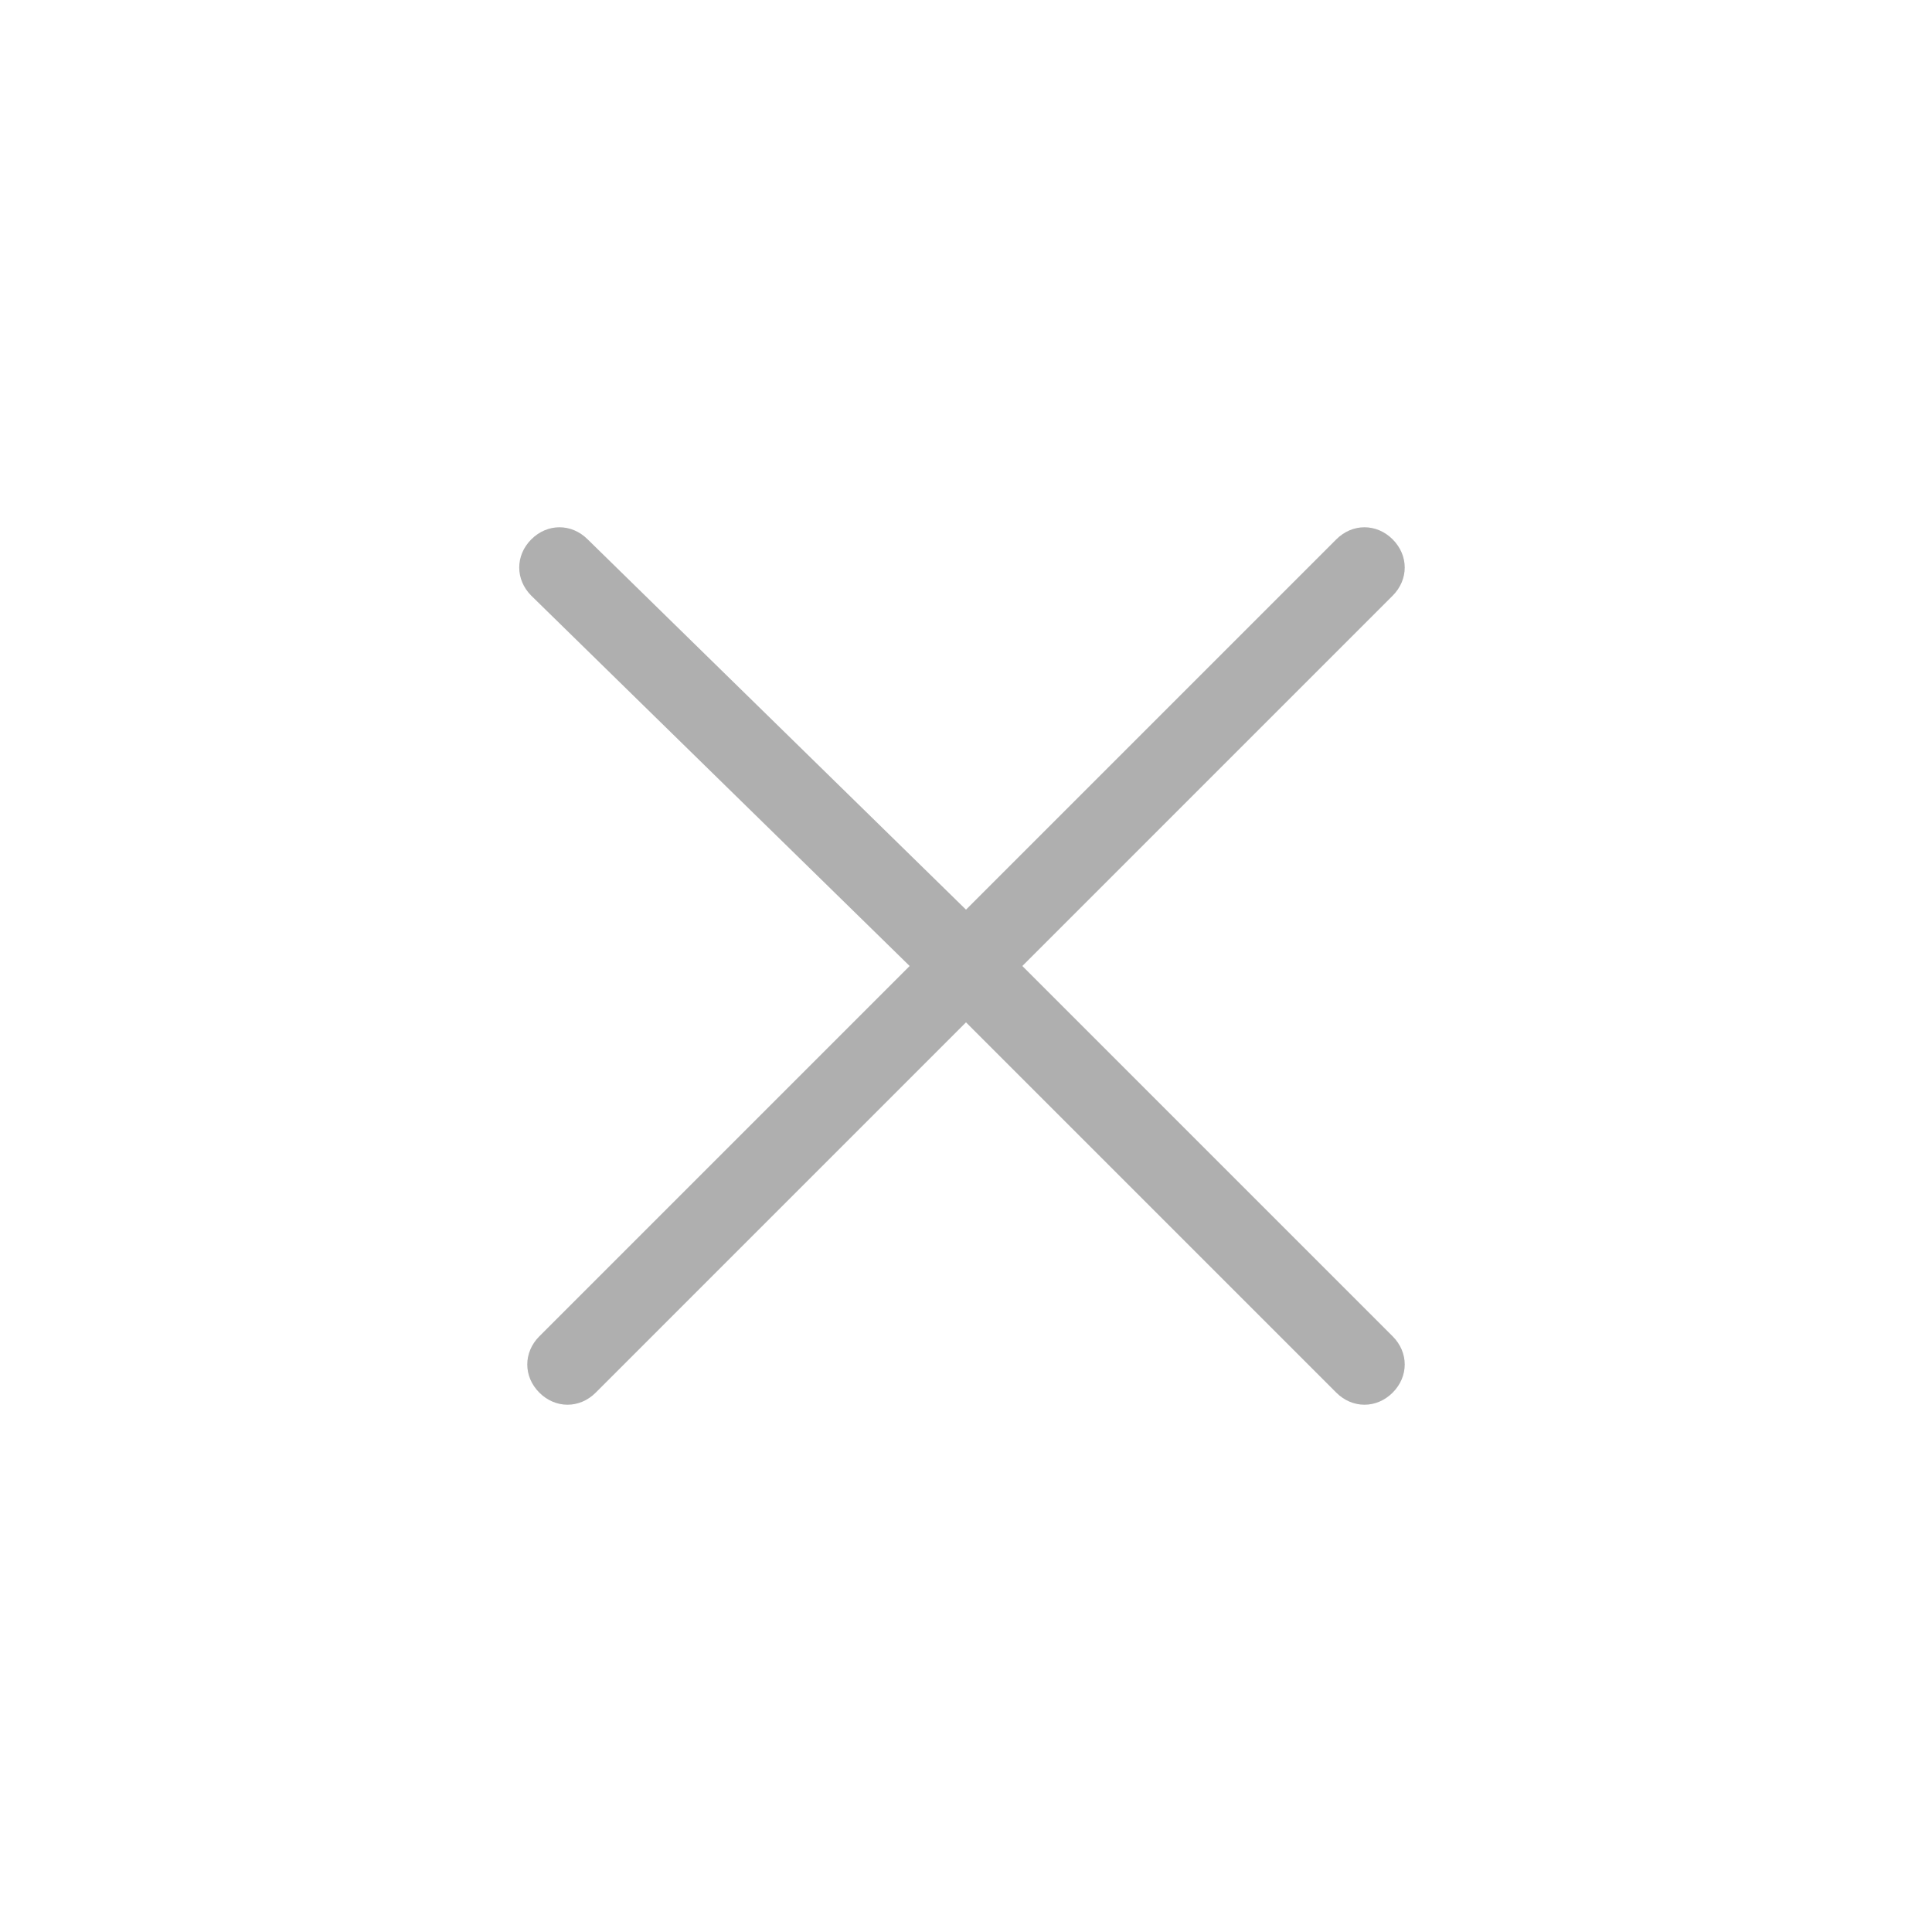 <?xml version="1.0" standalone="no"?><!DOCTYPE svg PUBLIC "-//W3C//DTD SVG 1.1//EN" "http://www.w3.org/Graphics/SVG/1.1/DTD/svg11.dtd">
<svg t="1589375923172" class="icon" viewBox="0 0 1024 1024" version="1.1" 
    xmlns="http://www.w3.org/2000/svg" p-id="2073" width="32" height="32" 
    xmlns:xlink="http://www.w3.org/1999/xlink">
    <defs>
        <style type="text/css"></style>
    </defs>
    <path d="M512 482.133l196.267-196.267c8.533-8.533 21.333-8.533 29.867 0 8.533 8.533 8.533 21.333 0 29.867L541.867 512l196.267 196.267c8.533 8.533 8.533 21.333 0 29.867-8.533 8.533-21.333 8.533-29.867 0L512 541.867l-196.267 196.267c-8.533 8.533-21.333 8.533-29.867 0-8.533-8.533-8.533-21.333 0-29.867l196.267-196.267-200.533-196.267c-8.533-8.533-8.533-21.333 0-29.867 8.533-8.533 21.333-8.533 29.867 0l200.533 196.267z" p-id="2074" fill="#afafaf"></path>
</svg>